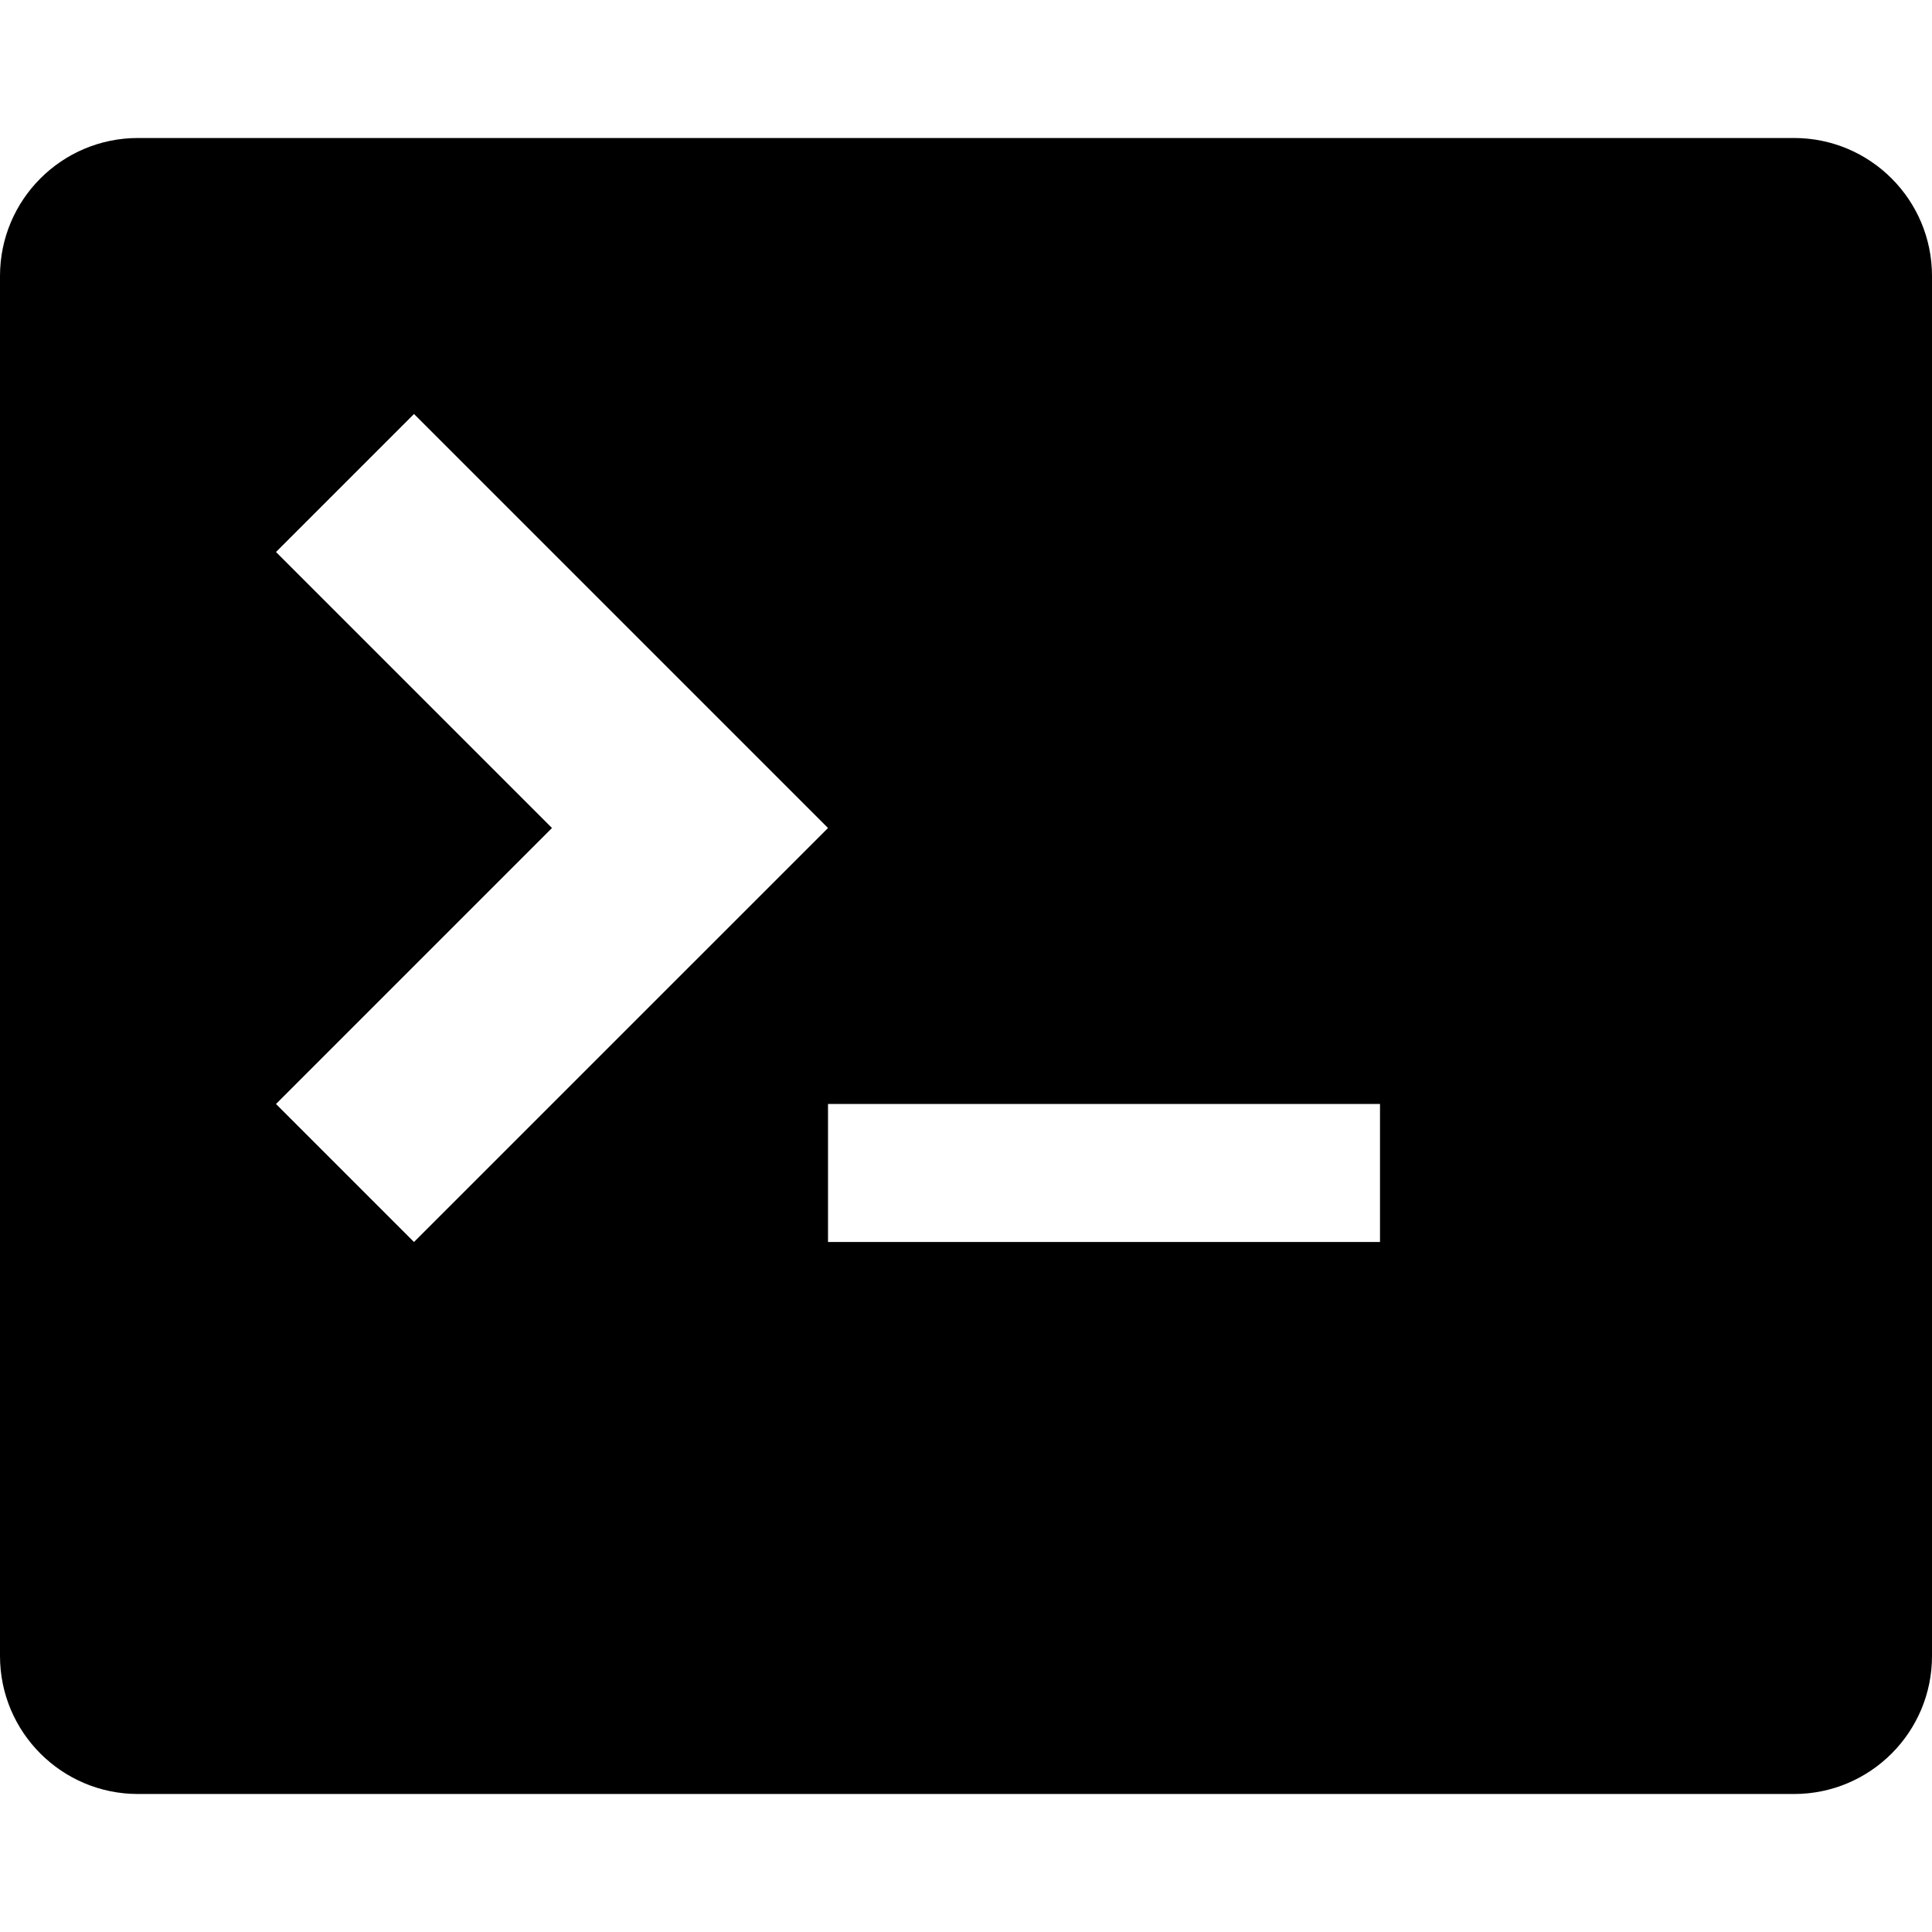 <svg xmlns="http://www.w3.org/2000/svg" width="512" height="512"><path d="M475.429 36.571H36.57C16.371 36.571 0 52.943 0 73.143v365.714c0 20.2 16.371 36.572 36.571 36.572H475.43c20.2 0 36.571-16.372 36.571-36.572V73.143c0-20.2-16.371-36.572-36.571-36.572zm-402.286 256 73.143-73.142-73.143-73.143 36.571-36.572L219.43 219.43 109.714 329.143zm292.571 36.572H219.43V292.57h146.285z"/></svg>